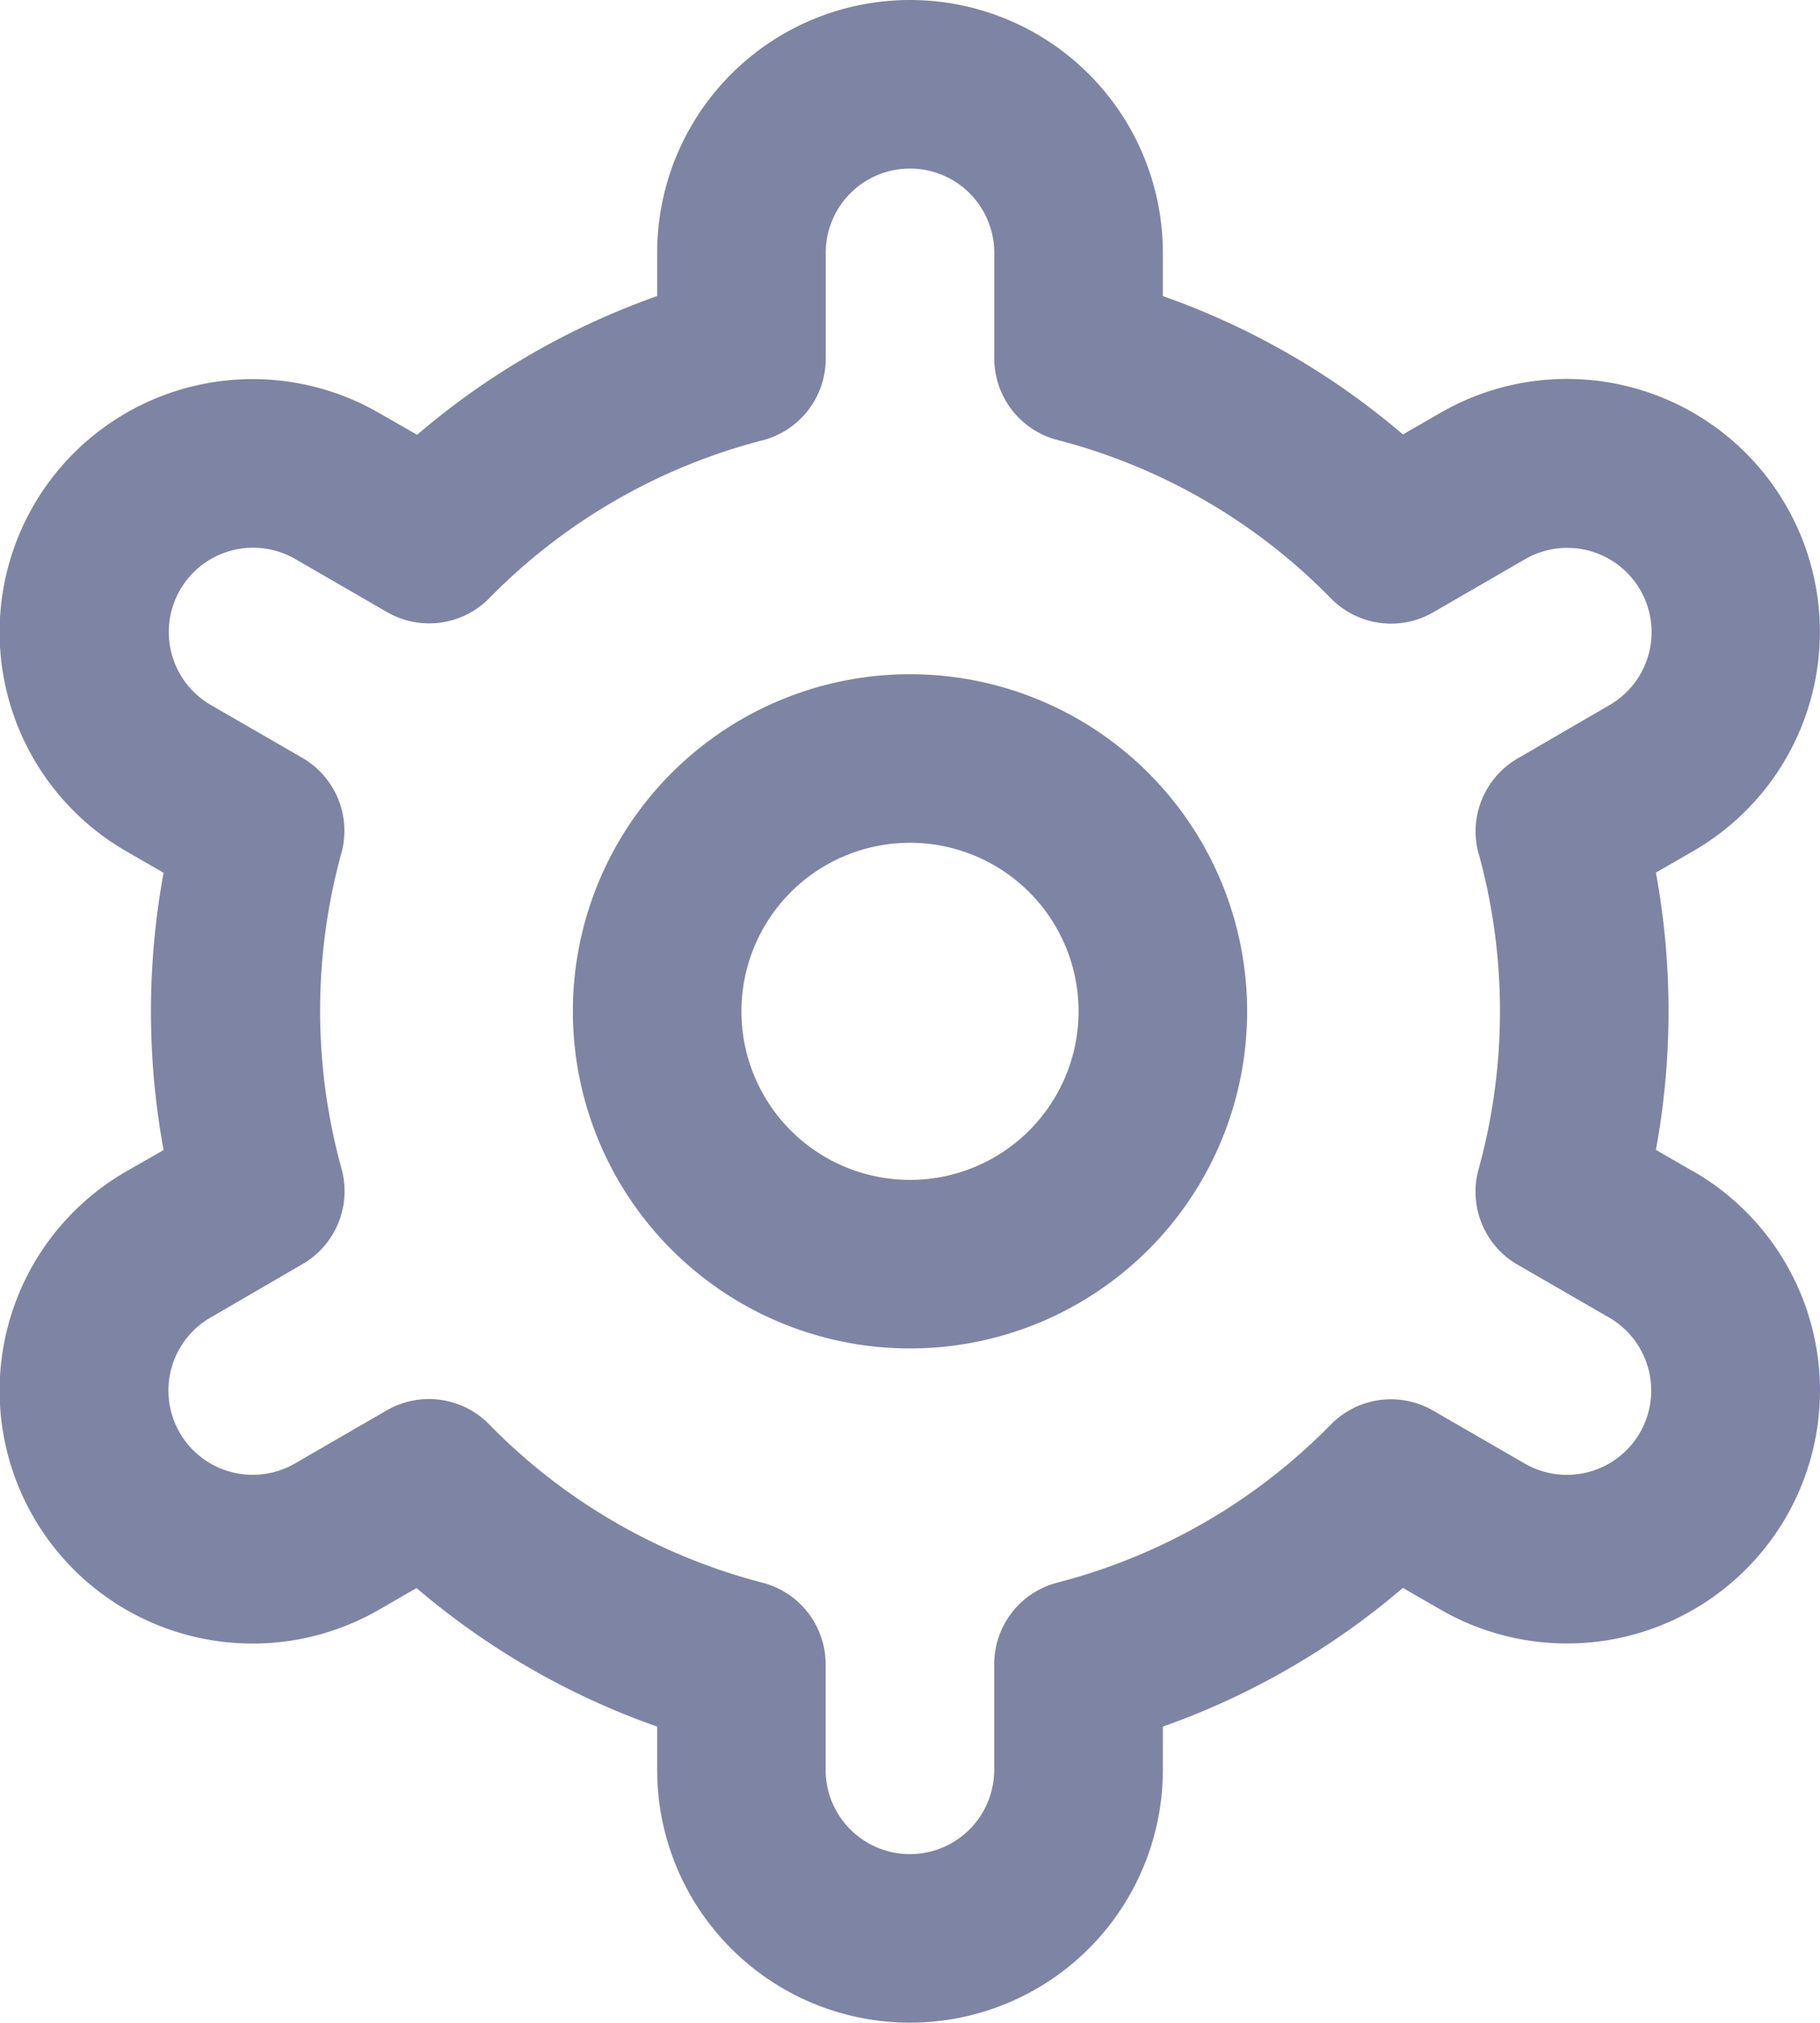 <svg xmlns="http://www.w3.org/2000/svg" width="21.594" height="24" viewBox="0 0 21.594 24">
    <path data-name="Path 537" d="M12 8a4 4 0 1 0 4 4 4 4 0 0 0-4-4zm0 6a2 2 0 1 1 2-2 2 2 0 0 1-2 2z" style="fill:#7e84a3" transform="translate(-1.203)"/>
    <path data-name="Path 538" d="m21.294 13.9-.444-.256a9.1 9.1 0 0 0 0-3.29l.444-.256a3 3 0 1 0-3-5.2l-.445.257A8.977 8.977 0 0 0 15 3.513V3a3 3 0 1 0-6 0v.513a8.977 8.977 0 0 0-2.848 1.646L5.7 4.9a3 3 0 1 0-3 5.2l.444.256a9.1 9.1 0 0 0 0 3.29L2.7 13.9a3 3 0 0 0 3 5.2l.445-.257A8.977 8.977 0 0 0 9 20.487V21a3 3 0 0 0 6 0v-.513a8.977 8.977 0 0 0 2.848-1.646l.447.258a3 3 0 1 0 3-5.2zm-2.548-3.776a7.048 7.048 0 0 1 0 3.75 1 1 0 0 0 .464 1.133l1.084.626a1 1 0 1 1-1 1.733l-1.086-.628a1 1 0 0 0-1.215.165 6.984 6.984 0 0 1-3.243 1.875 1 1 0 0 0-.751.969V21a1 1 0 0 1-2 0v-1.252a1 1 0 0 0-.751-.969A6.984 6.984 0 0 1 7.006 16.9a1 1 0 0 0-1.215-.165l-1.084.627a1 1 0 1 1-1-1.732L4.791 15a1 1 0 0 0 .464-1.133 7.048 7.048 0 0 1 0-3.75 1 1 0 0 0-.465-1.125l-1.084-.626a1 1 0 0 1 1-1.733l1.086.628A1 1 0 0 0 7.006 7.1a6.984 6.984 0 0 1 3.243-1.875A1 1 0 0 0 11 4.252V3a1 1 0 0 1 2 0v1.252a1 1 0 0 0 .751.969A6.984 6.984 0 0 1 16.994 7.1a1 1 0 0 0 1.215.165l1.084-.627a1 1 0 1 1 1 1.732L19.209 9a1 1 0 0 0-.463 1.129z" style="fill:#7e84a3" transform="translate(-1.203)"/>
</svg>
